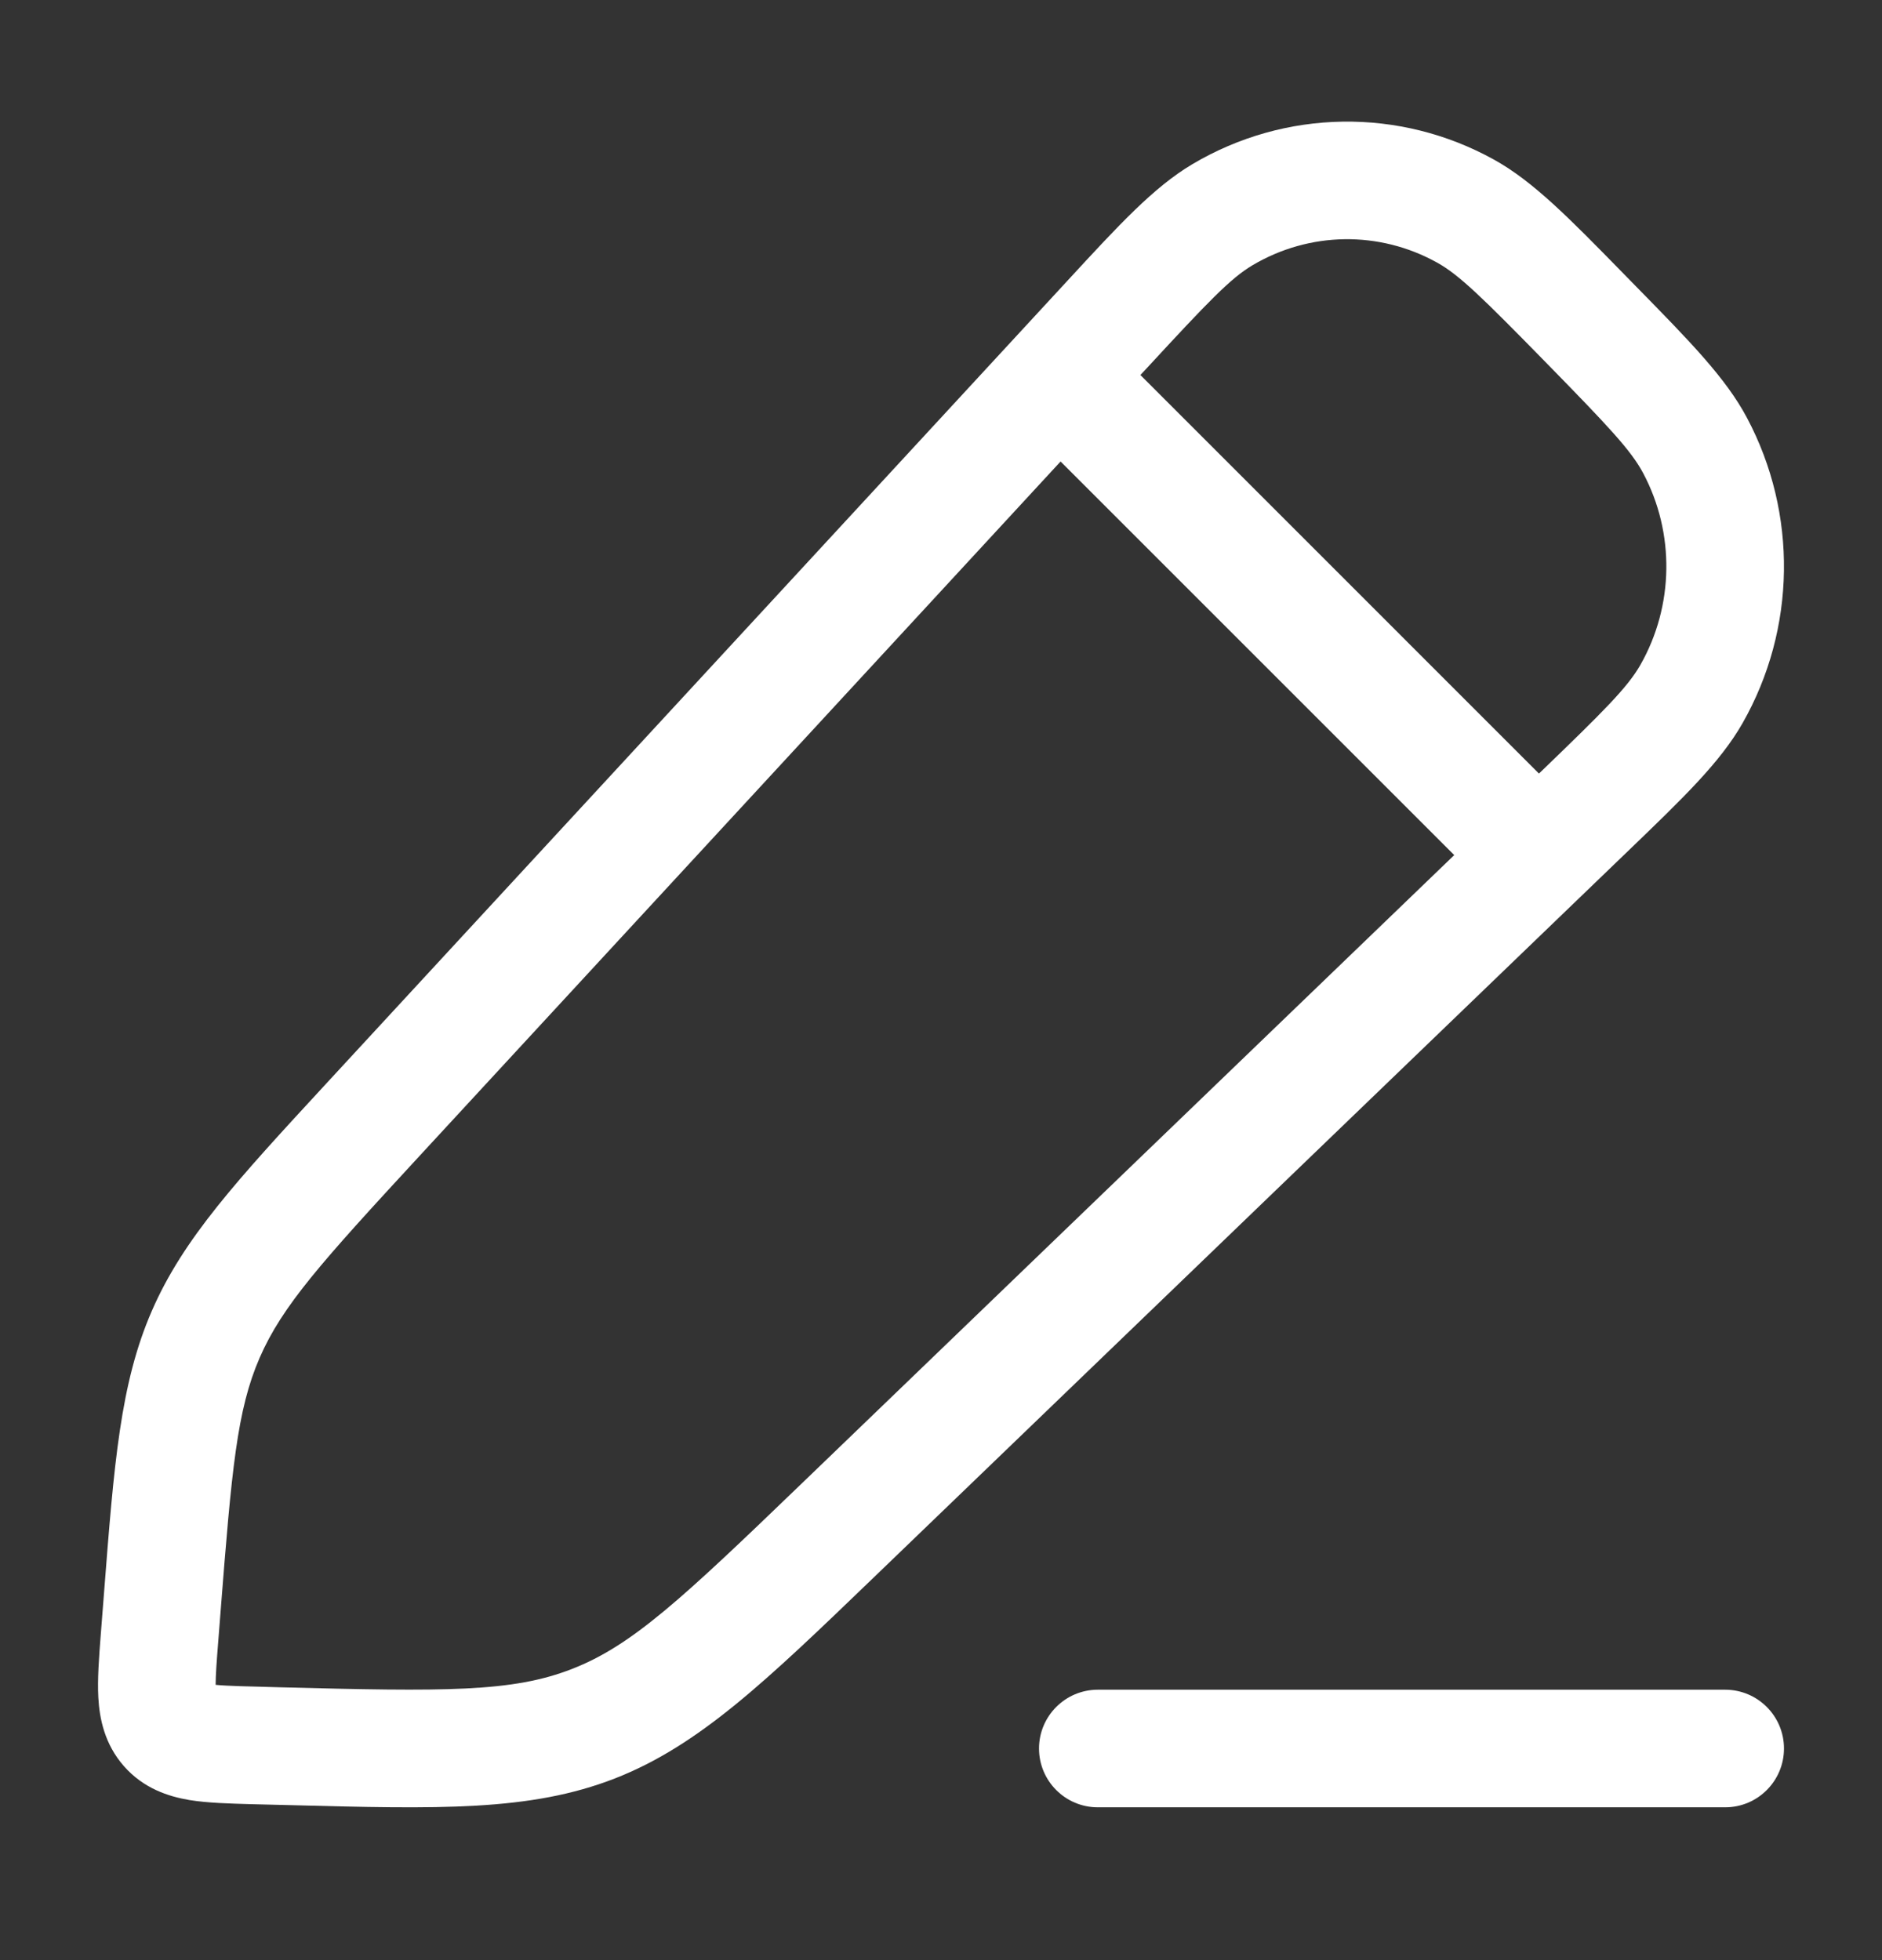 <svg width="24" height="25" viewBox="0 0 24 25" fill="none" xmlns="http://www.w3.org/2000/svg">
<rect x="0" y="0" width="24" height="25" fill="#333333" stroke="none"/>
<path fill-rule="evenodd" clip-rule="evenodd" d="M15.204 2.095C16.389 1.391 17.849 1.369 19.054 2.037C19.554 2.315 20.01 2.781 20.688 3.474L20.872 3.662C21.552 4.356 22.008 4.821 22.278 5.329C22.927 6.549 22.905 8.023 22.222 9.223C21.937 9.723 21.468 10.174 20.768 10.848L11.15 20.112C9.769 21.442 8.918 22.262 7.841 22.683C6.762 23.104 5.59 23.073 3.692 23.023L3.205 23.011C2.927 23.003 2.646 22.996 2.414 22.958C2.148 22.913 1.831 22.811 1.581 22.527C1.333 22.245 1.269 21.92 1.254 21.652C1.241 21.416 1.263 21.133 1.285 20.848L1.326 20.323C1.455 18.66 1.534 17.644 1.936 16.72C2.338 15.795 3.024 15.052 4.144 13.838L13.613 3.58C14.27 2.867 14.713 2.387 15.204 2.095ZM18.326 3.349C17.588 2.939 16.697 2.953 15.971 3.384C15.692 3.55 15.407 3.848 14.625 4.695L14.543 4.783L19.625 9.866L19.634 9.858C20.462 9.06 20.755 8.767 20.919 8.48C21.347 7.728 21.361 6.799 20.954 6.034C20.798 5.742 20.514 5.441 19.709 4.618C18.903 3.795 18.609 3.506 18.326 3.349ZM5.34 14.754L13.525 5.886L18.545 10.906L10.23 18.915C8.688 20.401 8.059 20.988 7.295 21.286C6.533 21.584 5.685 21.575 3.565 21.52L3.285 21.512C3.125 21.508 2.999 21.505 2.891 21.499C2.834 21.496 2.788 21.493 2.75 21.489C2.75 21.369 2.762 21.199 2.784 20.925L2.811 20.579C2.955 18.732 3.022 17.983 3.311 17.318C3.6 16.654 4.096 16.102 5.34 14.754Z" fill="white"/>
<path d="M14 21.551C13.586 21.551 13.25 21.887 13.25 22.301C13.25 22.715 13.586 23.051 14 23.051H22C22.414 23.051 22.75 22.715 22.75 22.301C22.75 21.887 22.414 21.551 22 21.551H14Z" fill="white"/>
</svg>
